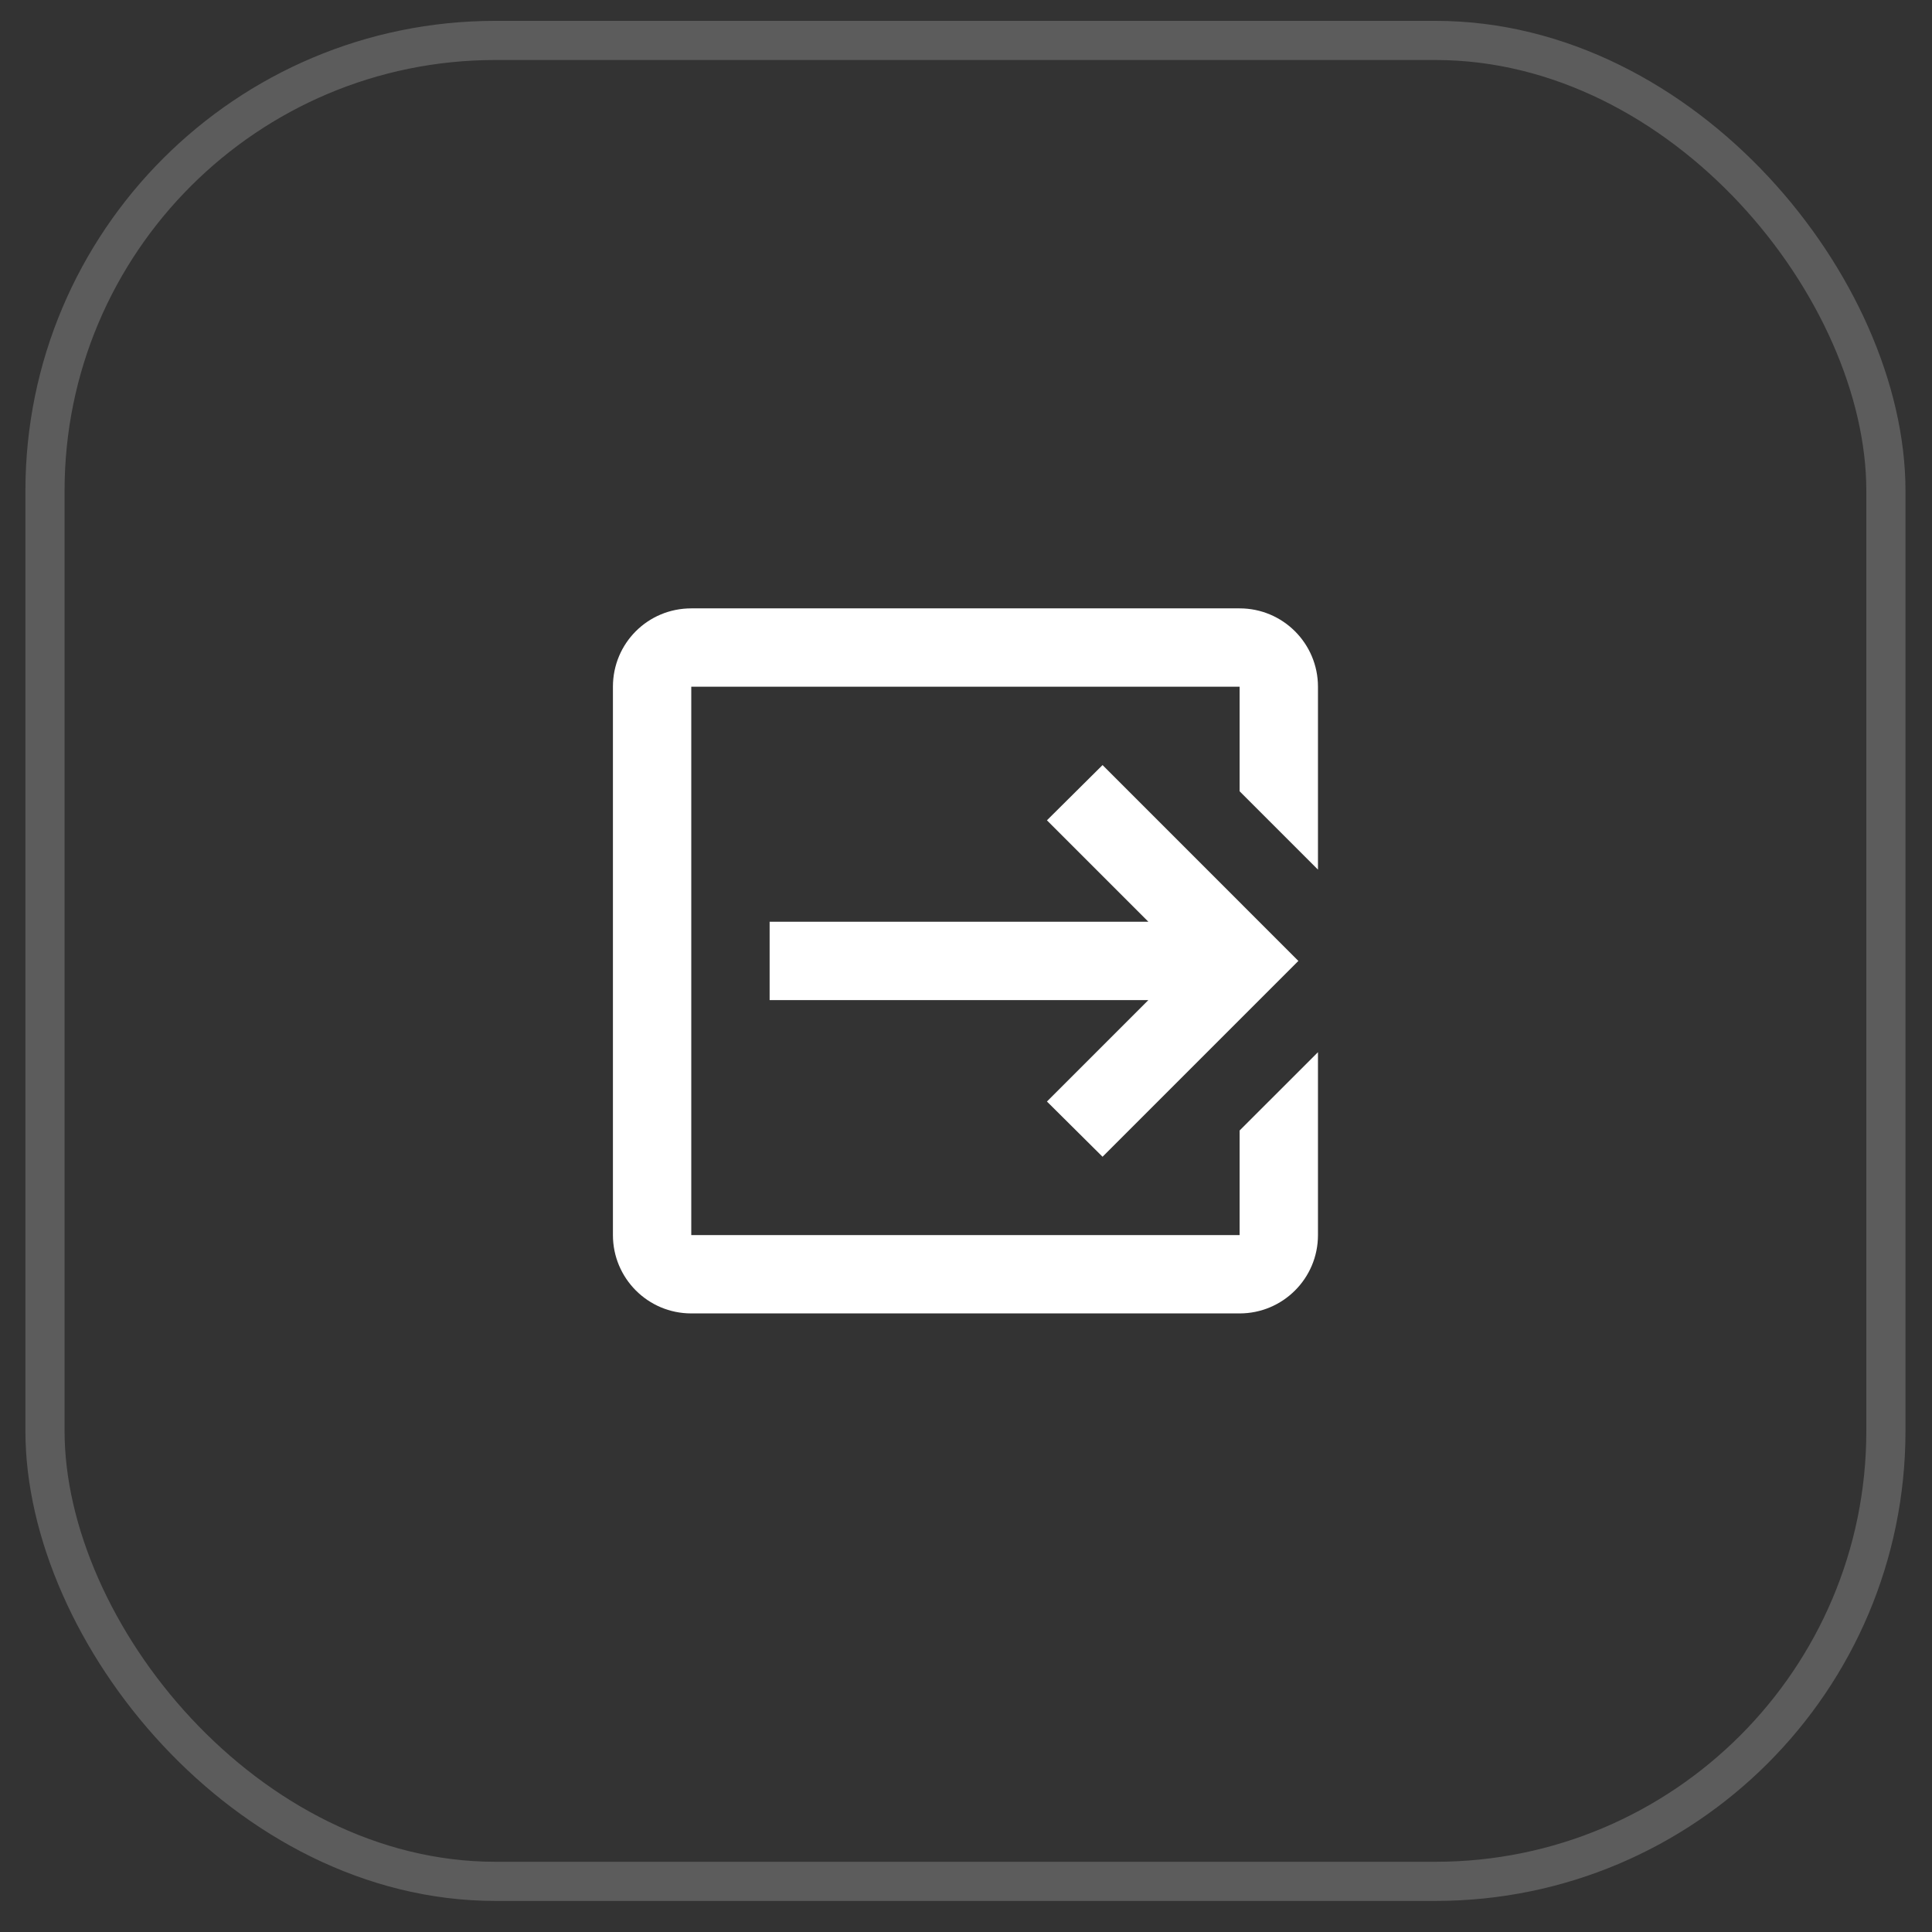 <svg width="56" height="56" viewBox="0 0 56 56" fill="none" xmlns="http://www.w3.org/2000/svg">
<rect x="0" y="0" width="56" height="56" fill="#333333" stroke="none"/>
<rect x="1.304" y="1.172" width="53.36" height="53.36" rx="13.056" stroke="white" stroke-opacity="0.2" stroke-width="1.135"/>
<path fill-rule="evenodd" clip-rule="evenodd" d="M30.346 31.928L33.286 28.988H22.308V26.717H33.286L30.346 23.777L31.958 22.176L37.634 27.853L31.958 33.529L30.346 31.928ZM35.931 17.634C37.185 17.634 38.202 18.651 38.202 19.905V25.207L35.931 22.936V19.905H20.037V35.8H35.931V32.768L38.202 30.498V35.8C38.202 37.054 37.185 38.07 35.931 38.07H20.037C18.777 38.07 17.766 37.049 17.766 35.8V19.905C17.766 18.645 18.777 17.634 20.037 17.634H35.931Z" fill="white"/>
</svg>
